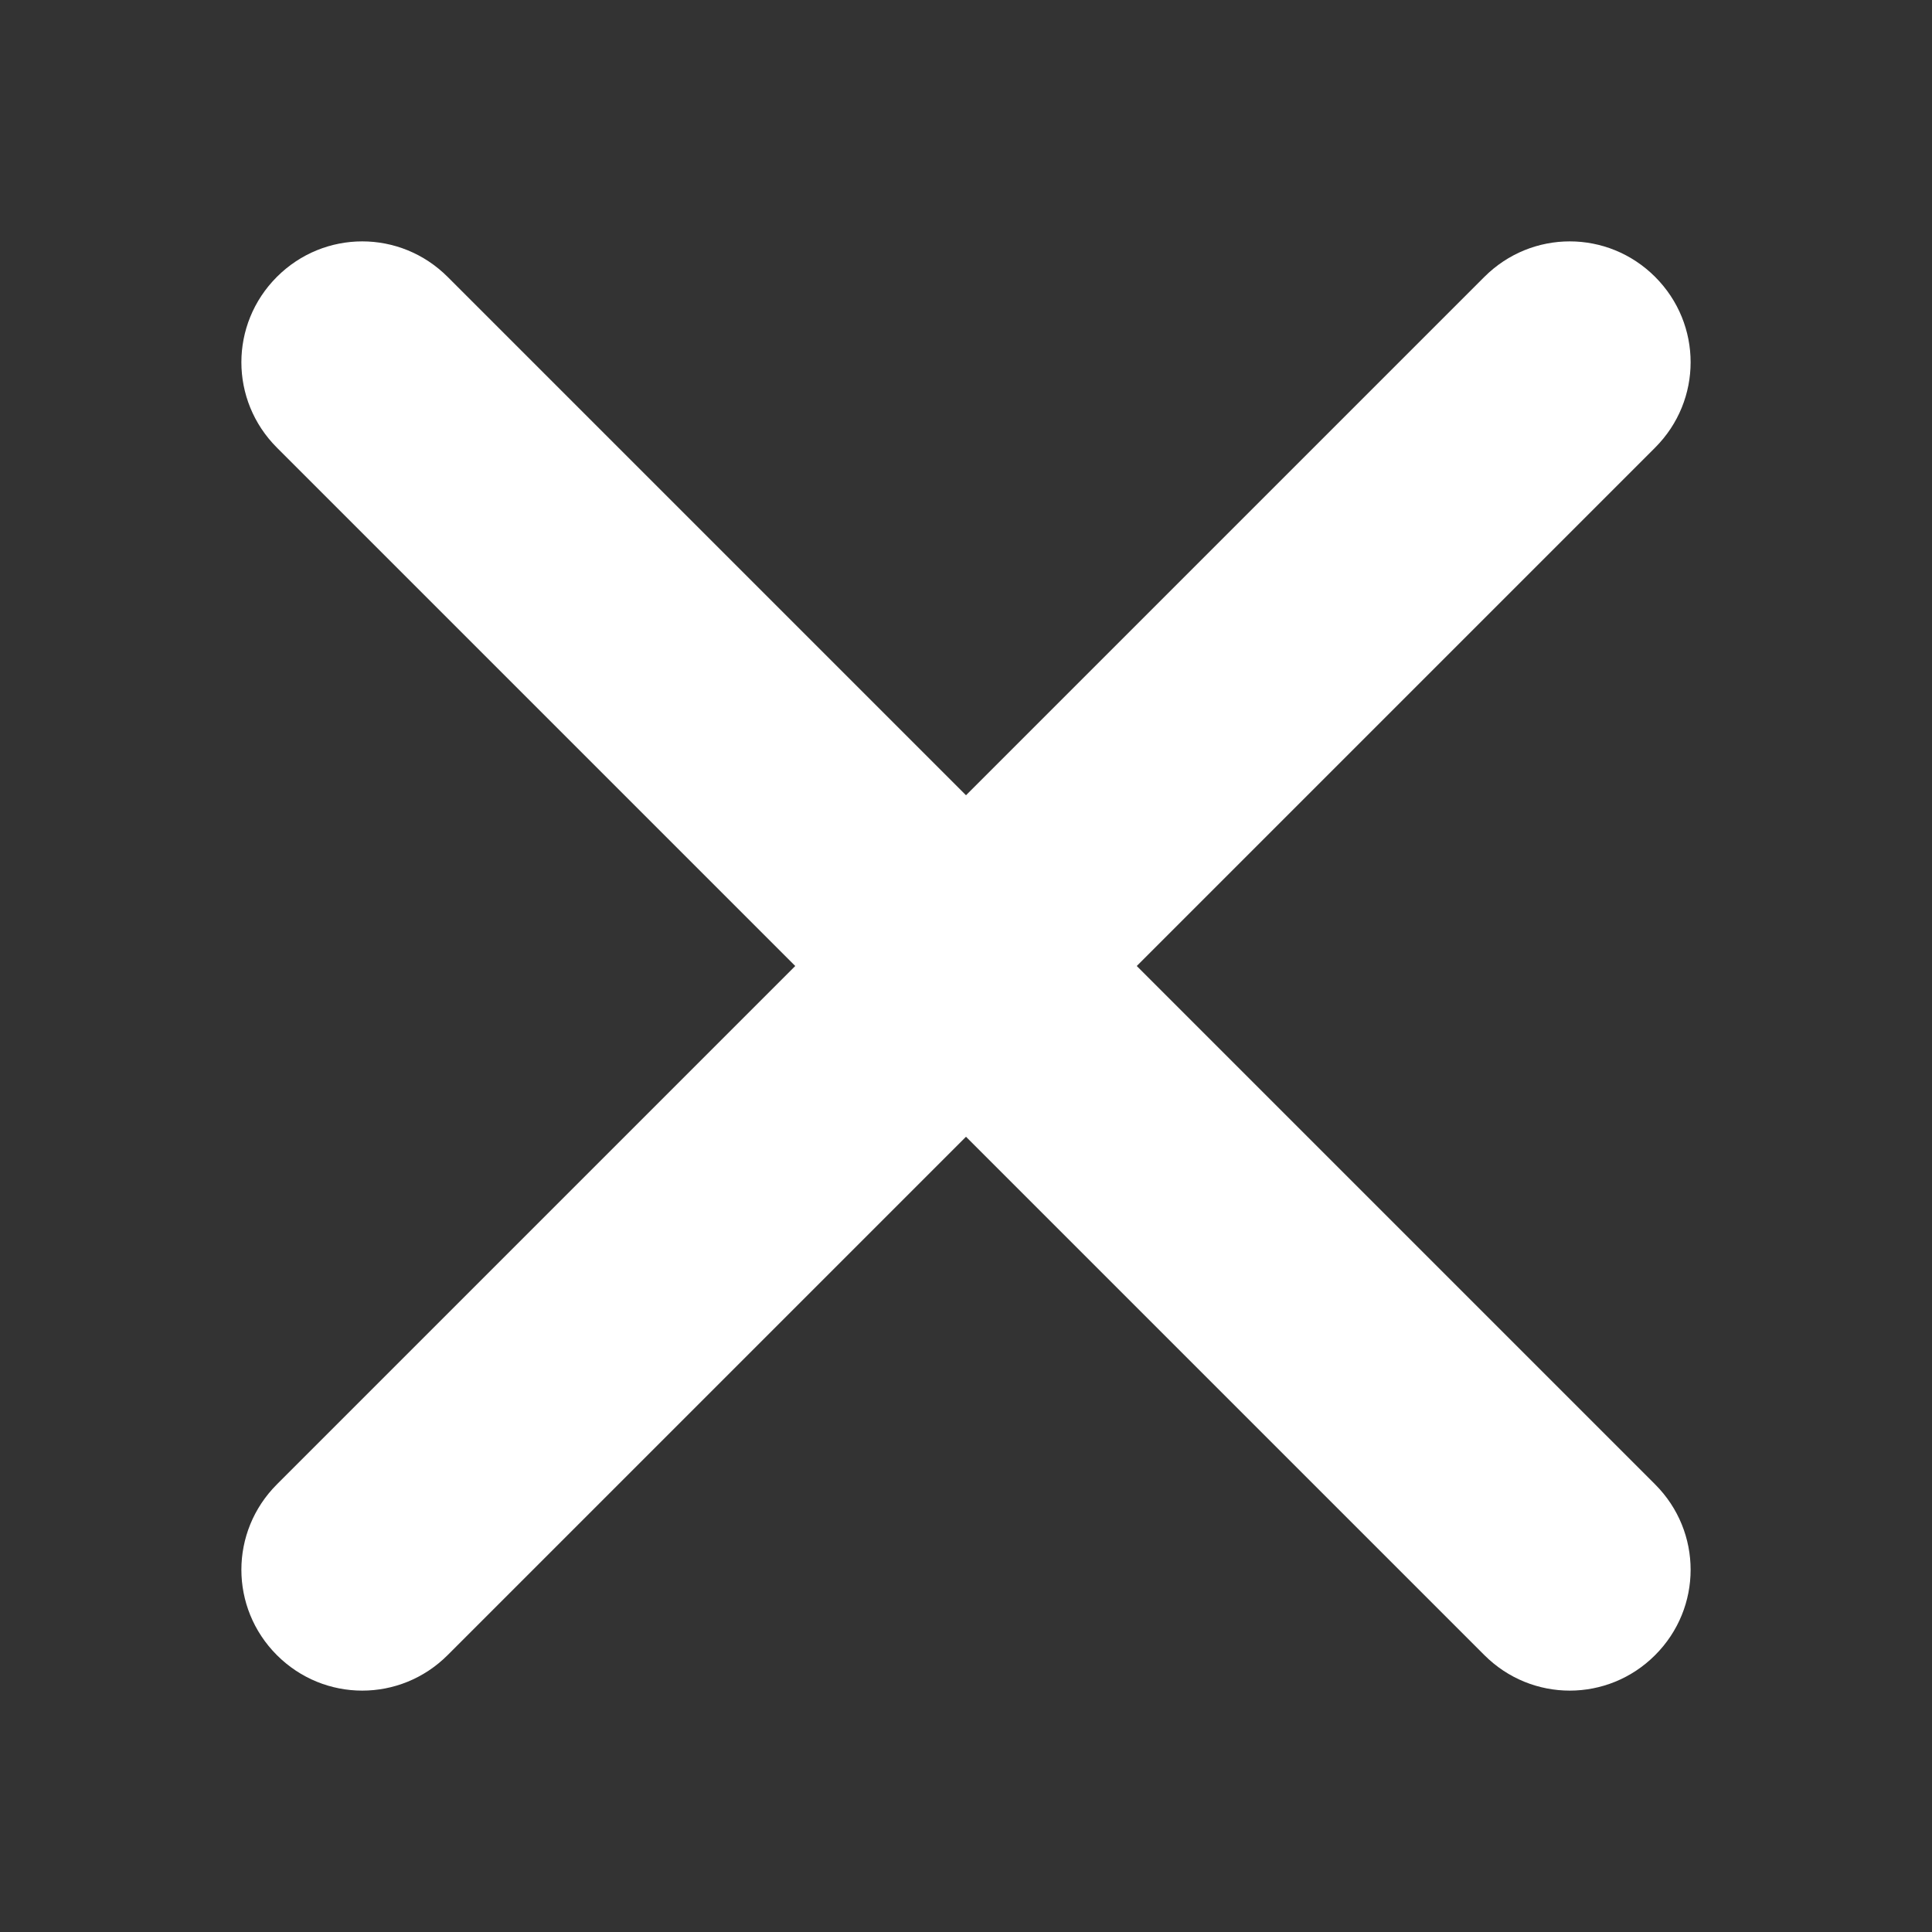 <svg xmlns="http://www.w3.org/2000/svg" width="16" height="16" viewBox="0 0 16 16" fill="#ffffff">
	<rect x="0" y="0" width="16" height="16" fill="#333333" stroke="none"/>
	<path
		d="m12.293 13.707c0.392 0.392 1.022 0.392 1.414 0s0.392-1.022 0-1.414l-4.293-4.293 4.293-4.293c0.392-0.392 0.392-1.022 0-1.414-0.392-0.392-1.022-0.392-1.414 0l-4.293 4.293-4.293-4.293c-0.392-0.392-1.022-0.392-1.414 0s-0.392 1.022 0 1.414l4.293 4.293-4.293 4.293c-0.392 0.392-0.392 1.022 0 1.414 0.392 0.392 1.022 0.392 1.414 0l4.293-4.293z"
	/>
</svg>
